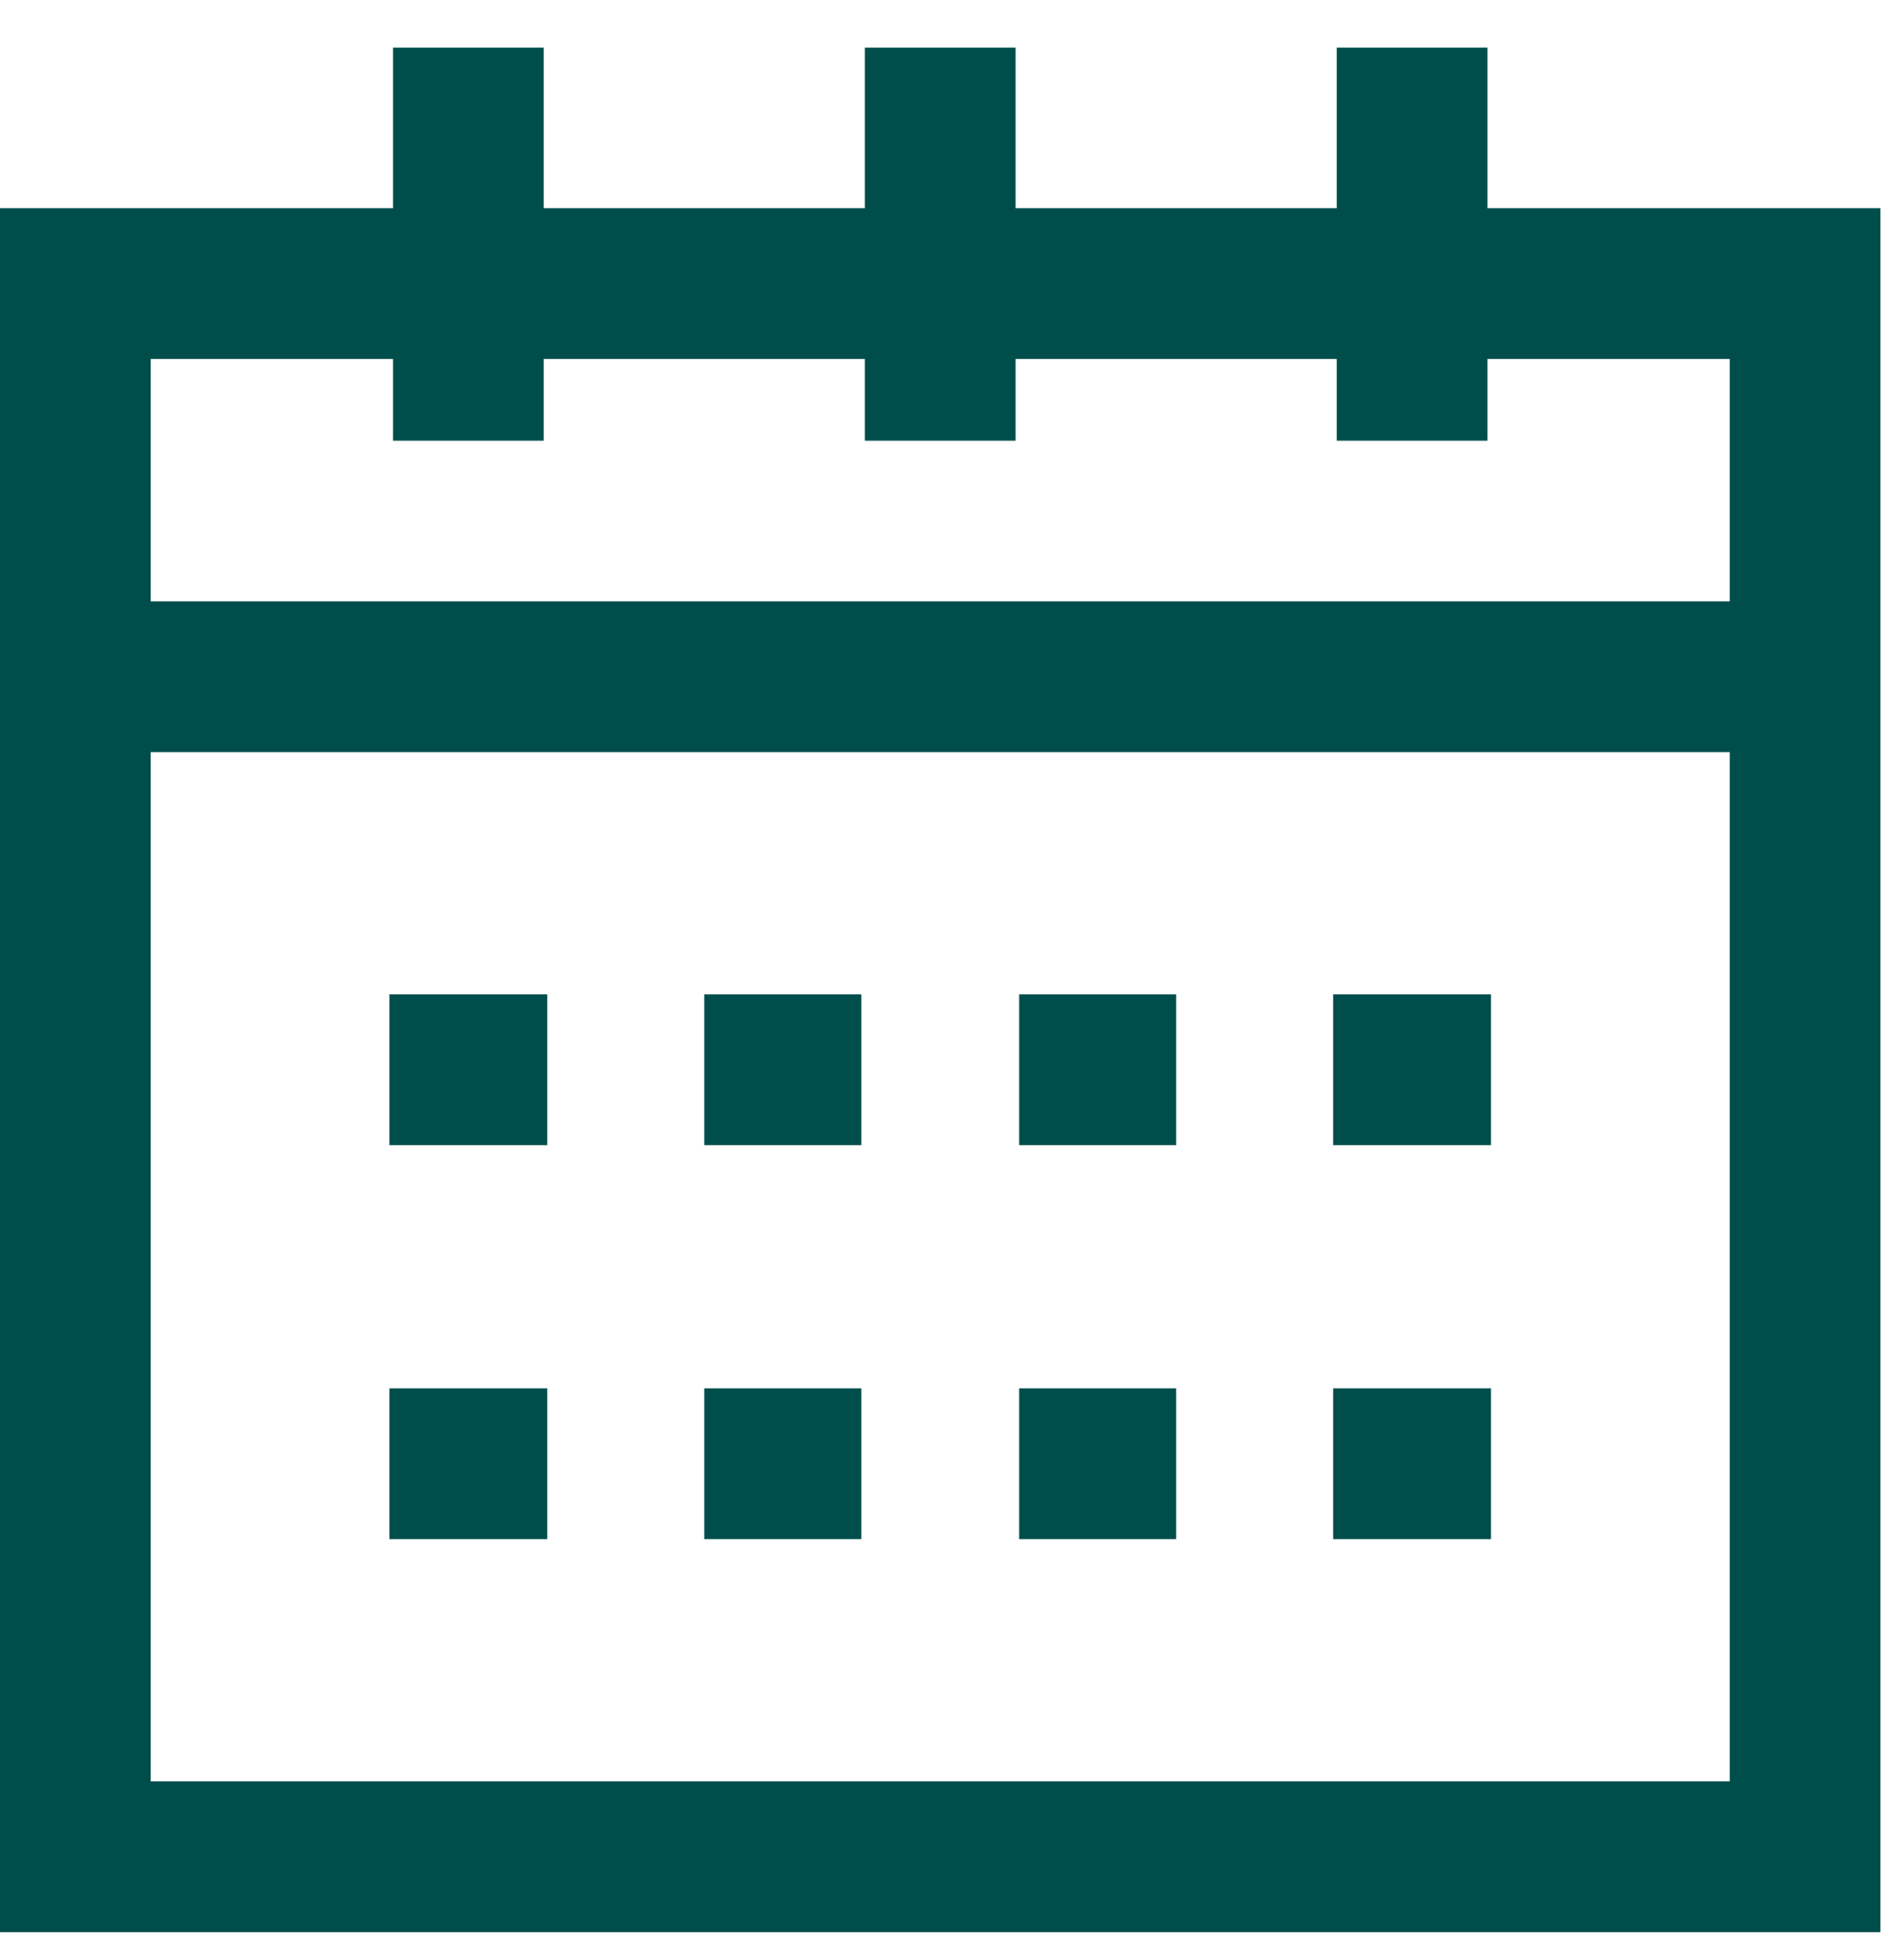<svg width="25" height="26" viewBox="0 0 25 26" fill="none" xmlns="http://www.w3.org/2000/svg">
<path d="M23.953 8.977V3.762H1V8.977M23.953 8.977H1M23.953 8.977V24.631H1V8.977M5.167 14.191H7.262M9.345 14.191H11.429M13.524 14.191H15.607M17.691 14.191H19.785M17.691 19.417H19.785M5.167 19.417H7.262M9.345 19.417H11.429M13.524 19.417H15.607M6.215 0.632V5.846M12.476 0.632V5.846M18.738 0.632V5.846" stroke="#004E4C" stroke-width="2" stroke-miterlimit="10"/>
</svg>
